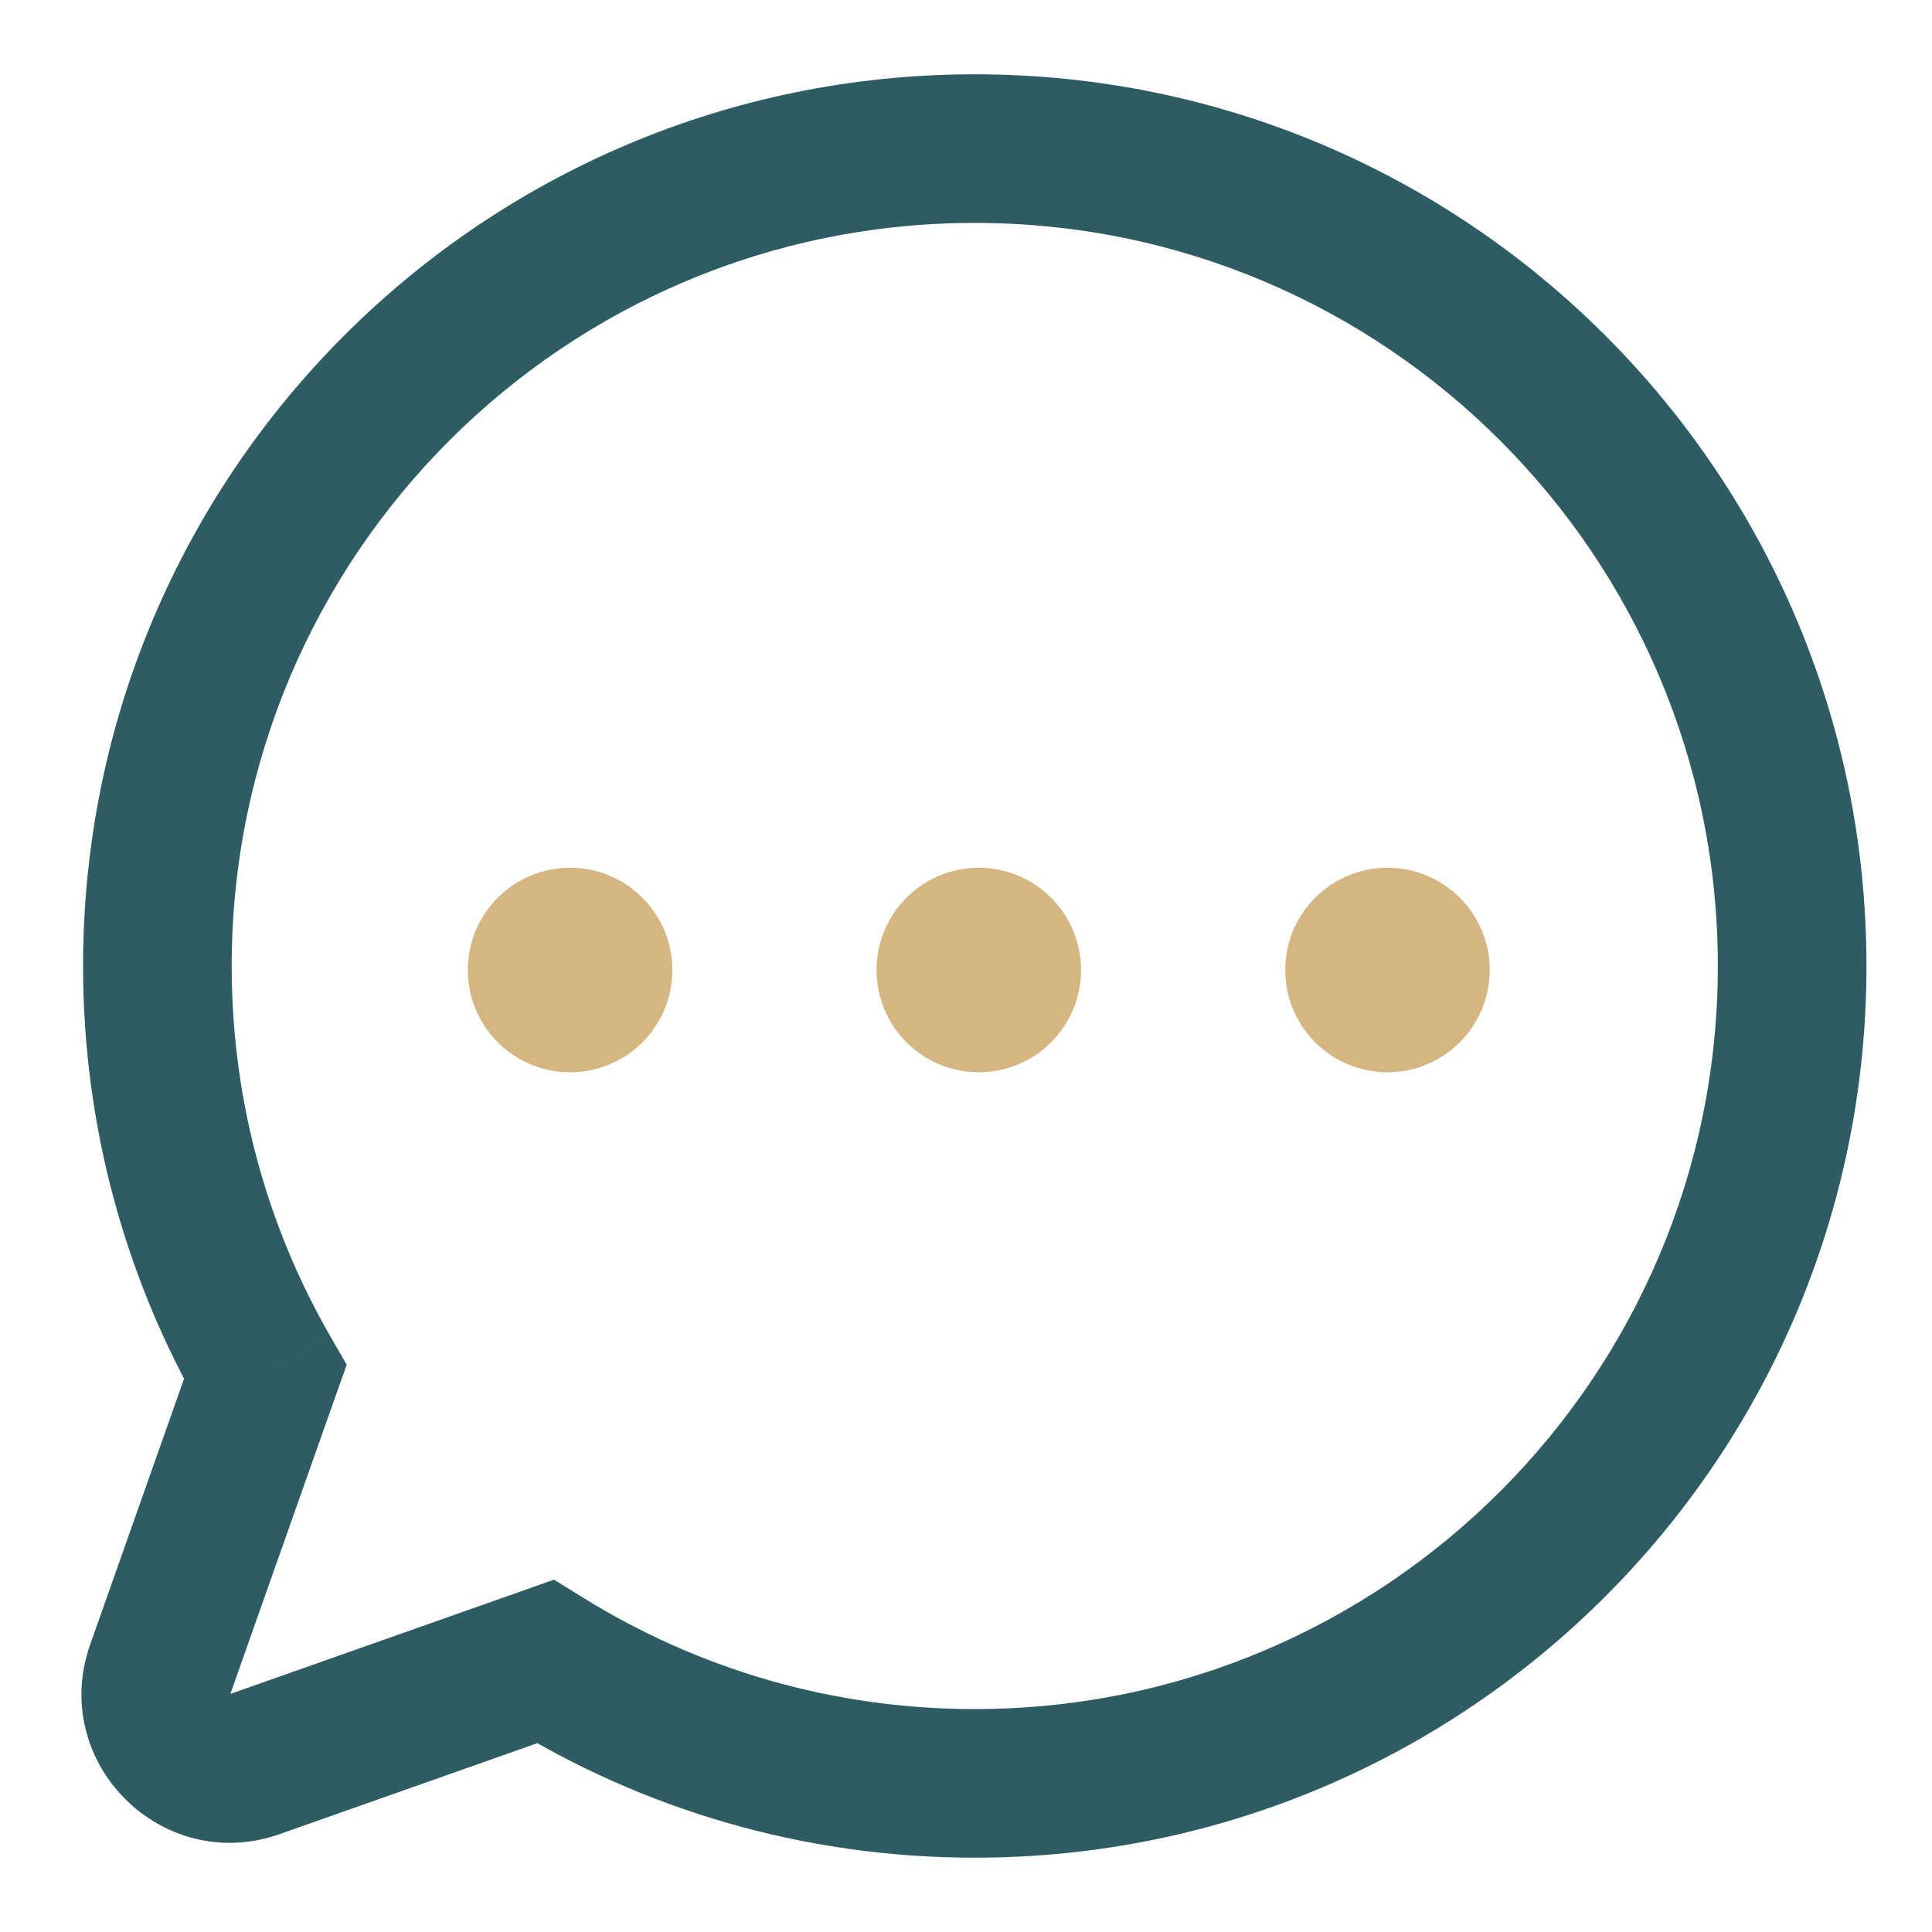 <svg width="13" height="13" viewBox="0 0 13 13" fill="none" xmlns="http://www.w3.org/2000/svg">
<path d="M1.785 9.233L2.256 9.399L2.333 9.183L2.218 8.984L1.785 9.233ZM1.078 11.232L0.607 11.065L0.607 11.065L1.078 11.232ZM1.716 11.87L1.883 12.341H1.883L1.716 11.87ZM3.668 11.18L3.931 10.755L3.728 10.629L3.502 10.709L3.668 11.18ZM1.559 6.5C1.559 3.739 3.797 1.5 6.559 1.5V0.5C3.245 0.5 0.559 3.186 0.559 6.5H1.559ZM2.218 8.984C1.799 8.253 1.559 7.405 1.559 6.5H0.559C0.559 7.584 0.847 8.603 1.351 9.482L2.218 8.984ZM1.55 11.398L2.256 9.399L1.313 9.066L0.607 11.065L1.55 11.398ZM1.55 11.398L1.55 11.398L0.607 11.065C0.327 11.858 1.09 12.621 1.883 12.341L1.55 11.398ZM3.502 10.709L1.55 11.398L1.883 12.341L3.835 11.652L3.502 10.709ZM6.559 11.5C5.594 11.5 4.694 11.227 3.931 10.755L3.405 11.605C4.322 12.173 5.403 12.5 6.559 12.5V11.5ZM11.559 6.5C11.559 9.261 9.32 11.5 6.559 11.5V12.5C9.872 12.5 12.559 9.814 12.559 6.5H11.559ZM6.559 1.5C9.32 1.5 11.559 3.739 11.559 6.5H12.559C12.559 3.186 9.872 0.5 6.559 0.5V1.5Z" fill="#2D5D63"/>
<circle cx="3.836" cy="6.527" r="0.688" fill="#D5B582"/>
<circle cx="6.586" cy="6.527" r="0.688" fill="#D5B582"/>
<circle cx="9.336" cy="6.527" r="0.688" fill="#D5B582"/>
</svg>
